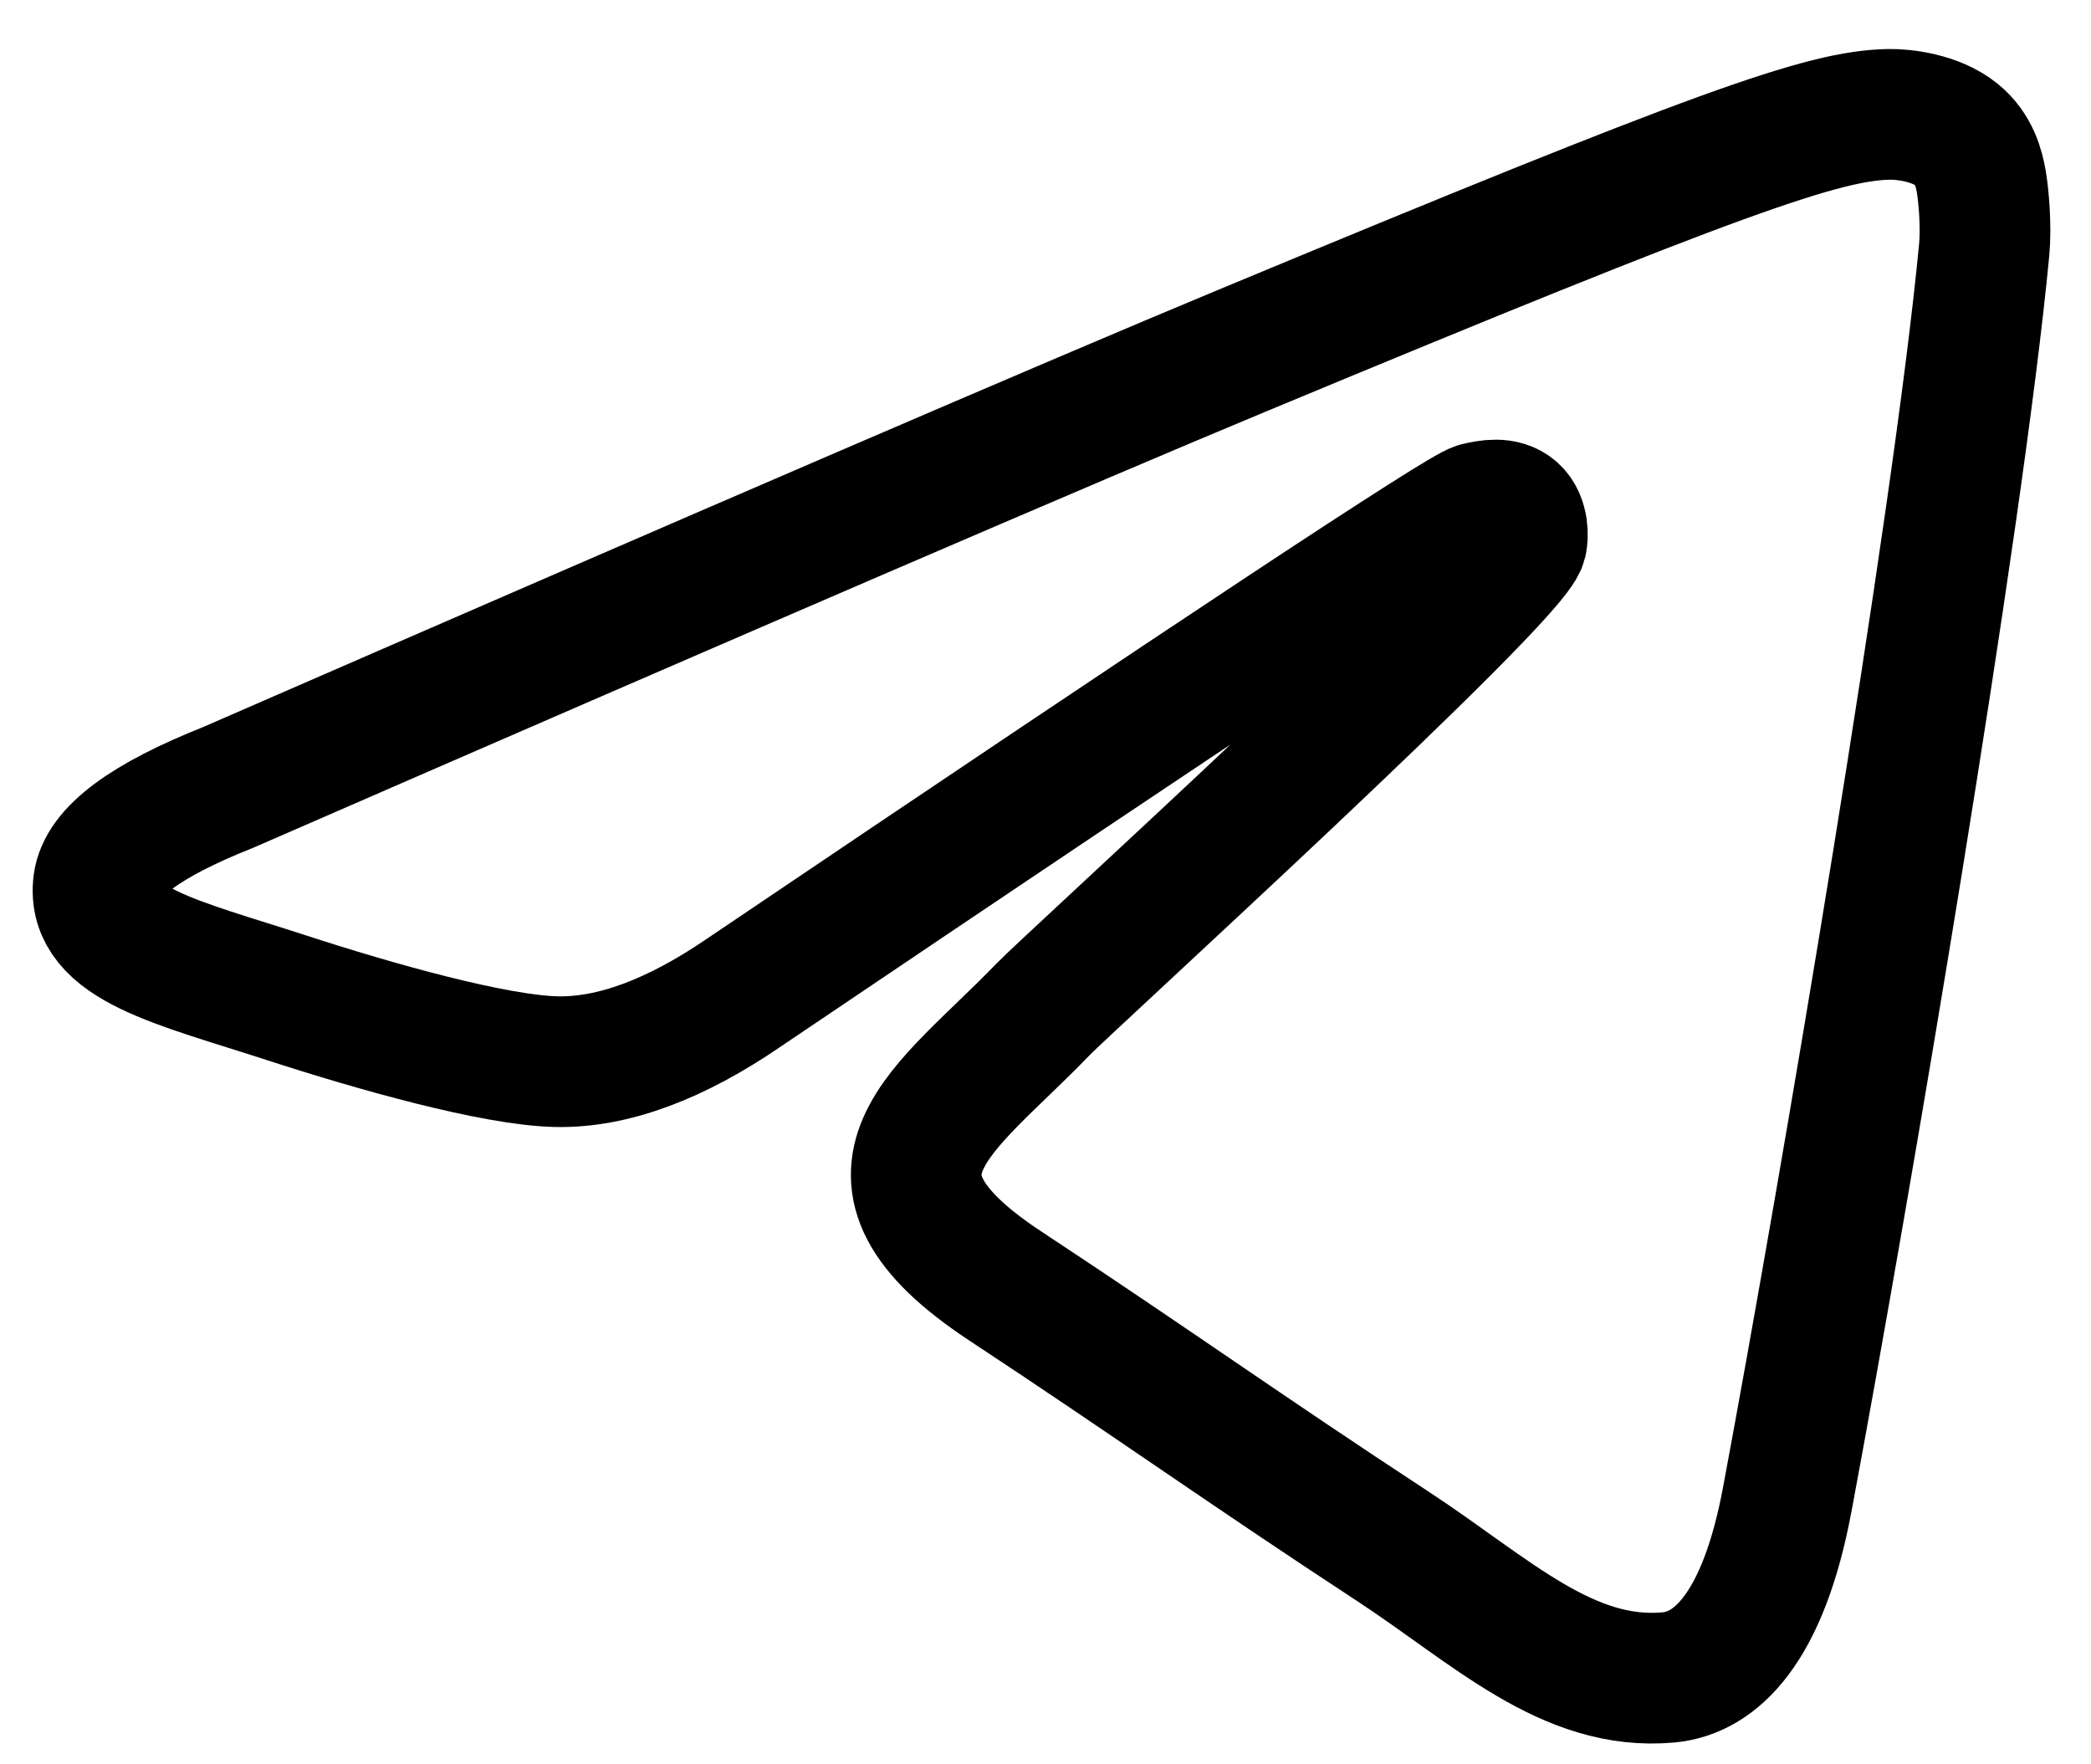 <svg width="32" height="27" viewBox="0 0 32 27" fill="none" xmlns="http://www.w3.org/2000/svg">
<path fill-rule="evenodd" clip-rule="evenodd" d="M3.485 12.053C11.237 8.675 16.406 6.449 18.993 5.373C26.377 2.301 27.912 1.768 28.912 1.75C29.132 1.746 29.624 1.801 29.942 2.059C30.211 2.278 30.285 2.573 30.321 2.779C30.356 2.986 30.4 3.458 30.365 3.826C29.965 8.031 28.233 18.235 27.352 22.944C26.98 24.937 26.246 25.605 25.535 25.67C23.991 25.812 22.818 24.65 21.323 23.669C18.982 22.135 17.66 21.18 15.389 19.683C12.763 17.953 14.465 17.002 15.961 15.448C16.353 15.041 23.157 8.853 23.288 8.291C23.305 8.221 23.32 7.96 23.165 7.821C23.009 7.683 22.78 7.73 22.614 7.768C22.379 7.821 18.64 10.292 11.398 15.181C10.336 15.91 9.375 16.265 8.514 16.247C7.565 16.226 5.738 15.71 4.381 15.268C2.715 14.727 1.392 14.441 1.507 13.522C1.567 13.043 2.226 12.553 3.485 12.053Z" stroke="black" stroke-width="2" stroke-linecap="round" stroke-linejoin="round"/>
</svg>
